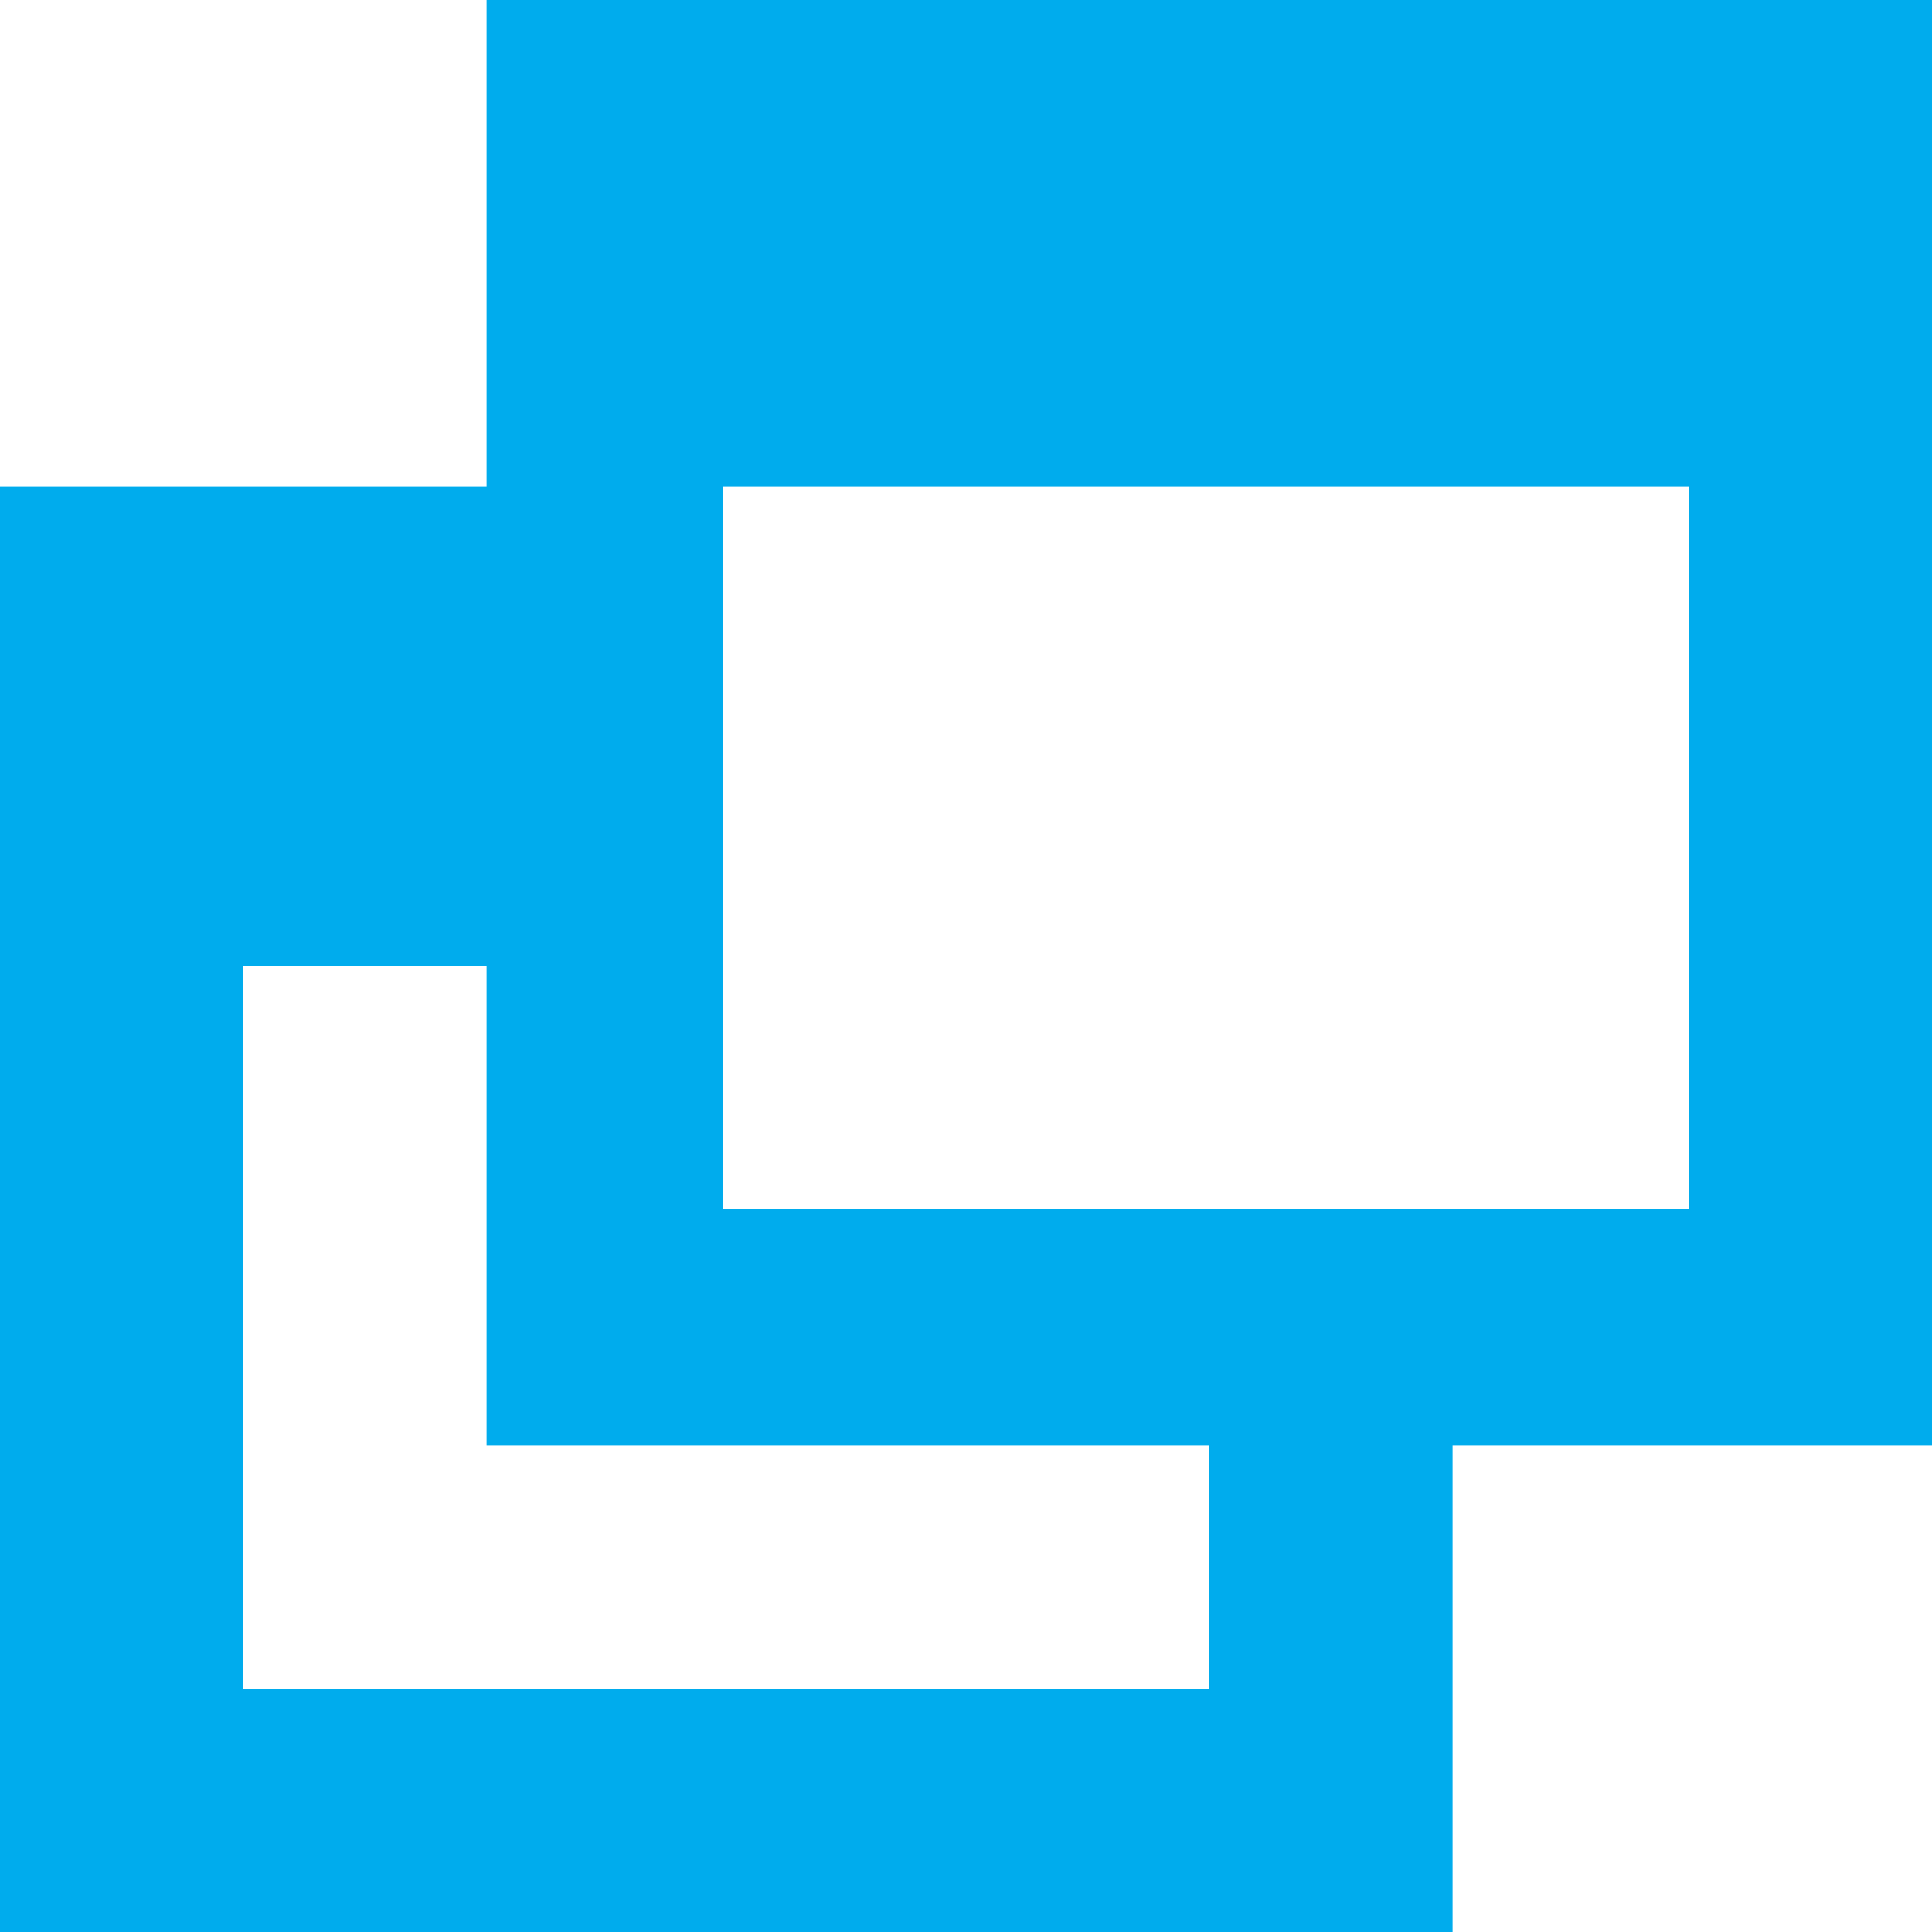 <?xml version="1.0" encoding="utf-8"?>
<!-- Generator: Adobe Illustrator 22.1.0, SVG Export Plug-In . SVG Version: 6.00 Build 0)  -->
<svg version="1.1" id="Layer_1" xmlns="http://www.w3.org/2000/svg" xmlns:xlink="http://www.w3.org/1999/xlink" x="0px" y="0px"
	 viewBox="0 0 27 27" style="enable-background:new 0 0 27 27;" xml:space="preserve">
<style type="text/css">
		.st0{fill:rgb(0, 172, 237);}
</style>
<g>
	<path class="st0" d="M27,0H6.8v6.8H0V27h20.3v-6.8H27V0z M16.9,23.6H3.4V13.5h3.4v6.7h10.1C16.9,20.3,16.9,23.6,16.9,23.6z
		 M23.6,16.9H10.1V6.8h13.5V16.9z"/>
</g>
</svg>
